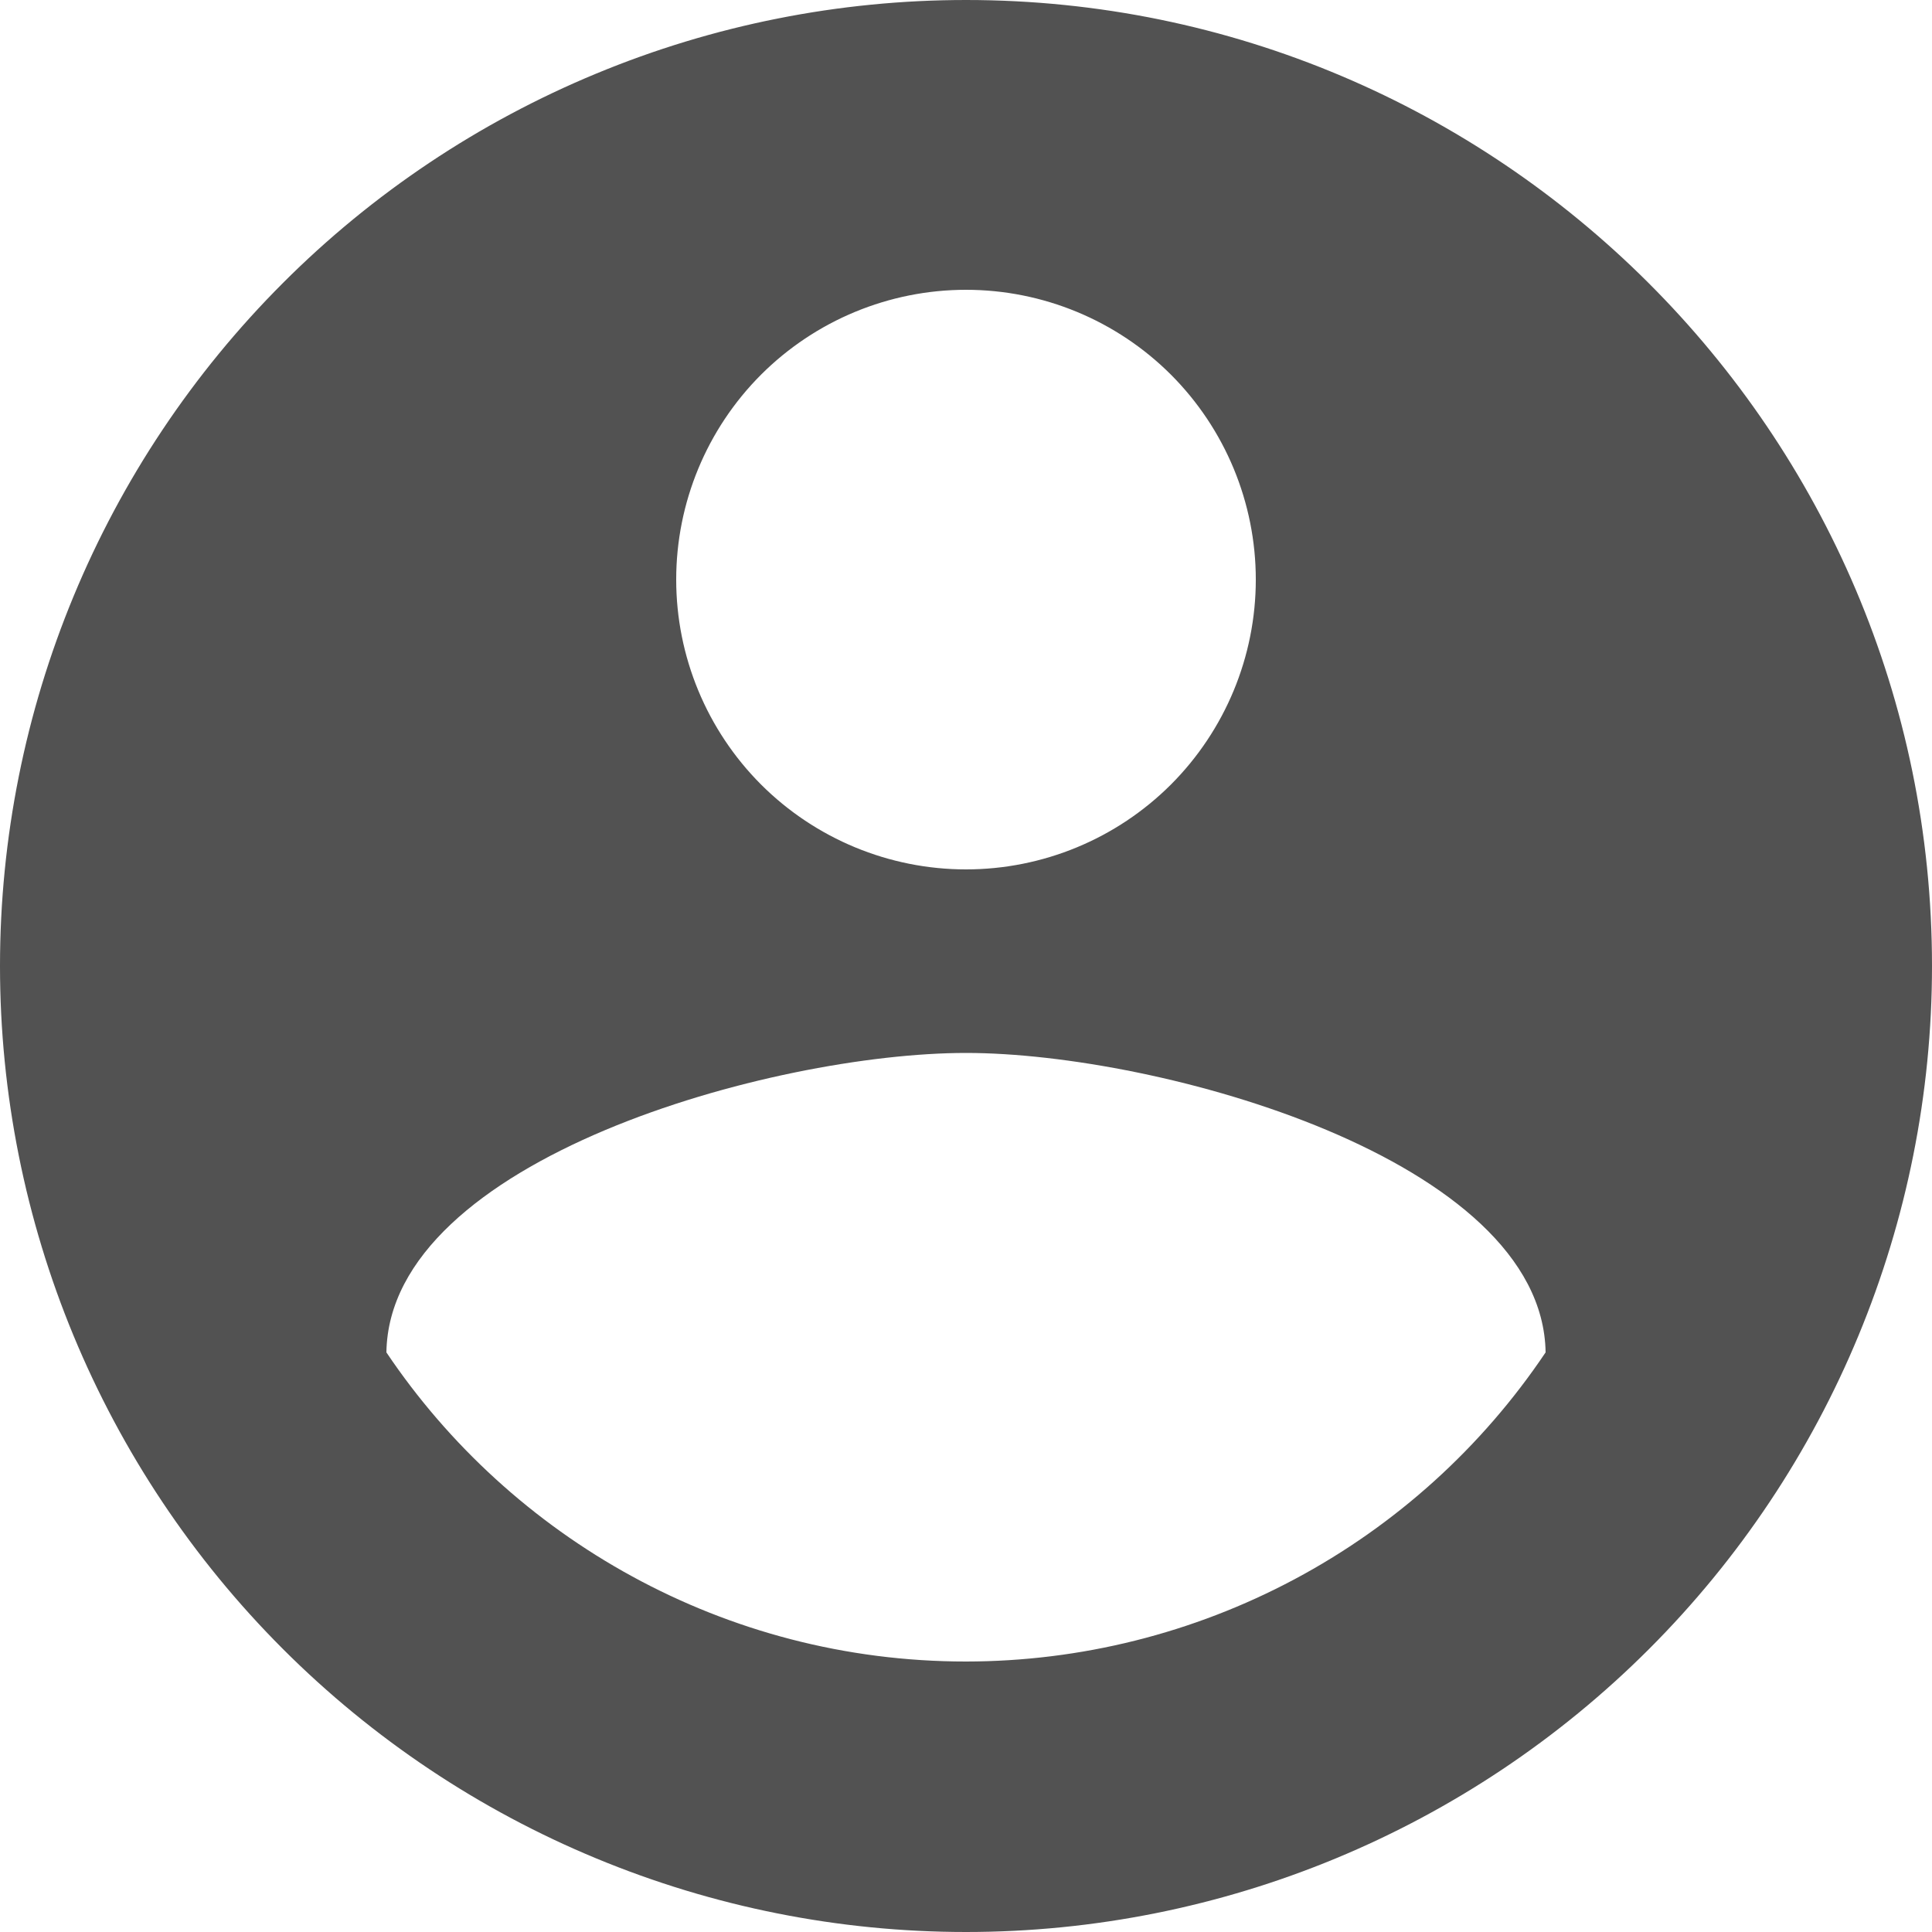 <svg width="26" height="26" viewBox="0 0 26 26" fill="none" xmlns="http://www.w3.org/2000/svg">
<path d="M13 22.36C9.75 22.36 6.877 20.696 5.2 18.2C5.239 15.6 10.4 14.17 13 14.17C15.6 14.17 20.761 15.6 20.8 18.2C19.941 19.48 18.78 20.529 17.419 21.254C16.059 21.979 14.541 22.359 13 22.36ZM13 3.9C14.034 3.9 15.026 4.311 15.758 5.042C16.489 5.774 16.9 6.766 16.9 7.8C16.9 8.834 16.489 9.826 15.758 10.558C15.026 11.289 14.034 11.7 13 11.7C11.966 11.7 10.974 11.289 10.242 10.558C9.511 9.826 9.1 8.834 9.1 7.8C9.1 6.766 9.511 5.774 10.242 5.042C10.974 4.311 11.966 3.9 13 3.9ZM13 0C11.293 0 9.602 0.336 8.025 0.99C6.448 1.643 5.015 2.6 3.808 3.808C1.37 6.246 0 9.552 0 13C0 16.448 1.37 19.754 3.808 22.192C5.015 23.399 6.448 24.357 8.025 25.01C9.602 25.664 11.293 26 13 26C16.448 26 19.754 24.63 22.192 22.192C24.63 19.754 26 16.448 26 13C26 5.811 20.15 0 13 0Z" fill="#525252"/>
</svg>
